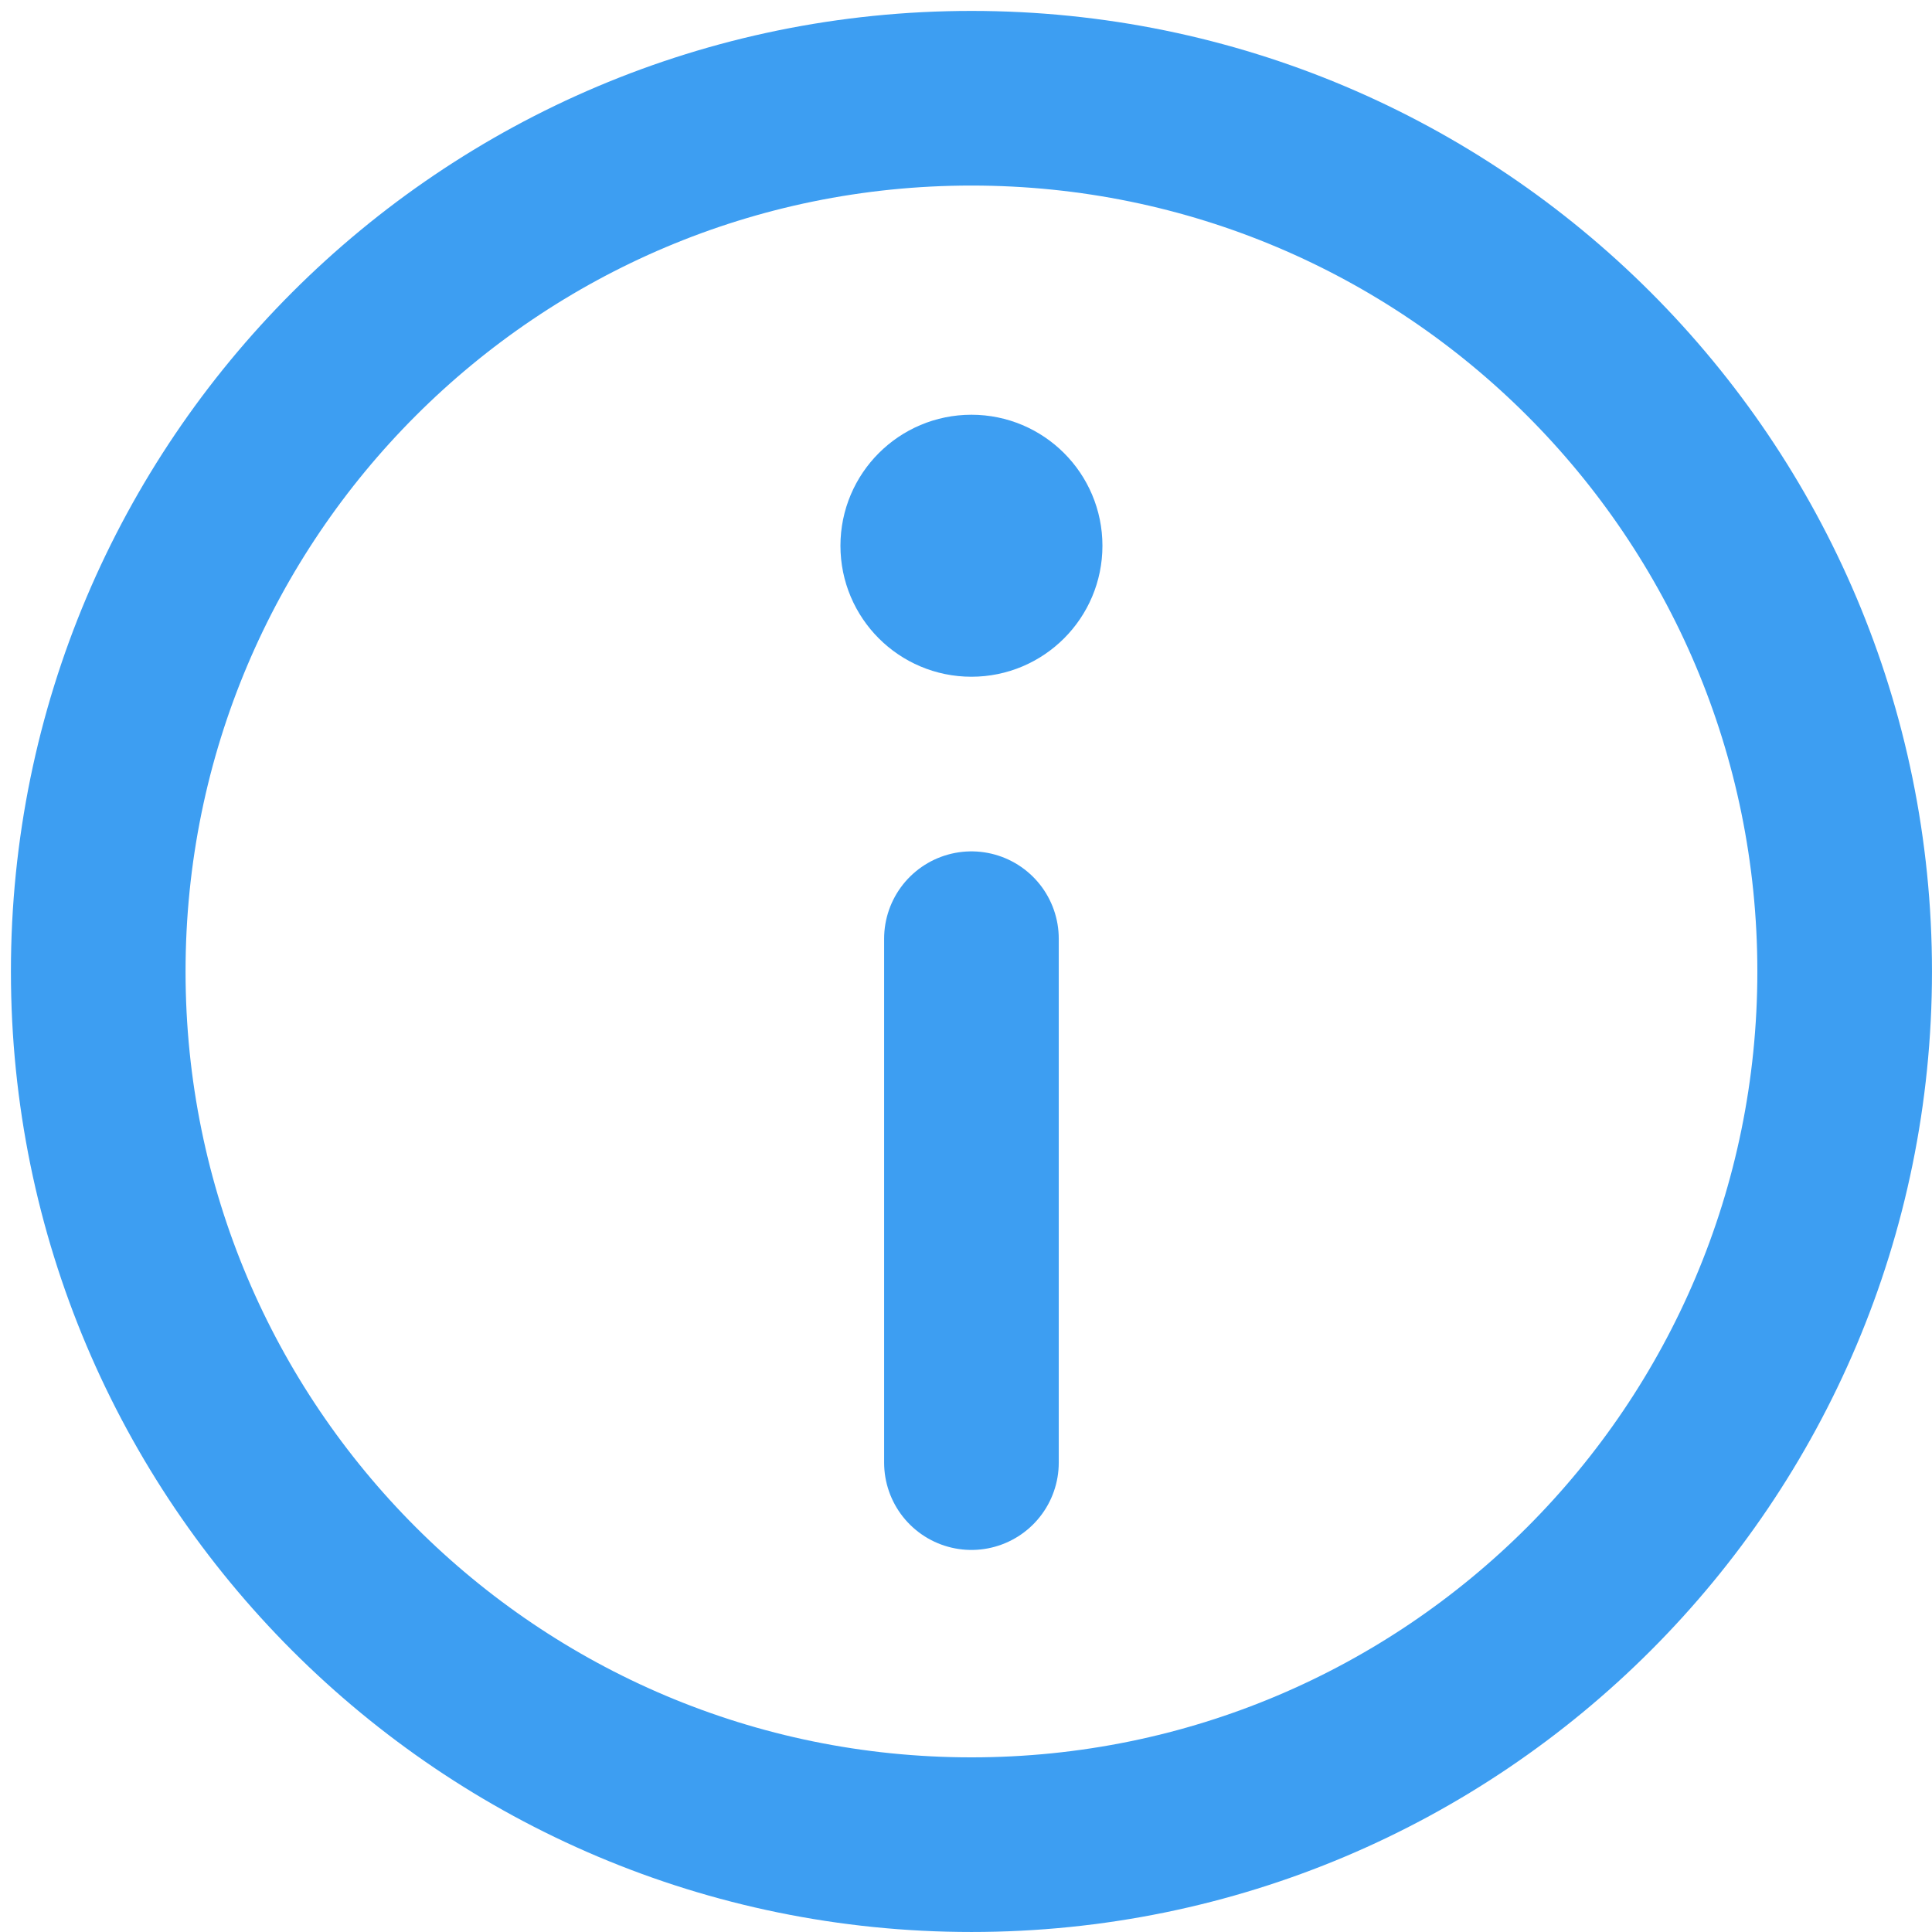 <svg width="59" height="59" viewBox="0 0 59 59" fill="none" xmlns="http://www.w3.org/2000/svg">
<path d="M29.667 56.333C44.394 56.333 56.333 44.394 56.333 29.667C56.333 14.939 44.394 3 29.667 3C14.939 3 3 14.939 3 29.667C3 44.394 14.939 56.333 29.667 56.333Z" stroke="#3D9EF2" stroke-width="5.333"/>
<path d="M29.666 13.999C31.139 13.999 32.333 15.193 32.333 16.666C32.333 18.139 31.139 19.333 29.666 19.333C28.193 19.333 26.999 18.139 26.999 16.666C26.999 15.193 28.193 13.999 29.666 13.999Z" fill="#3D9EF2" stroke="#3D9EF2" stroke-width="2.667"/>
<path d="M29.666 28.666V44.666" stroke="#3D9EF2" stroke-width="5.333" stroke-linecap="round"/>
</svg>
